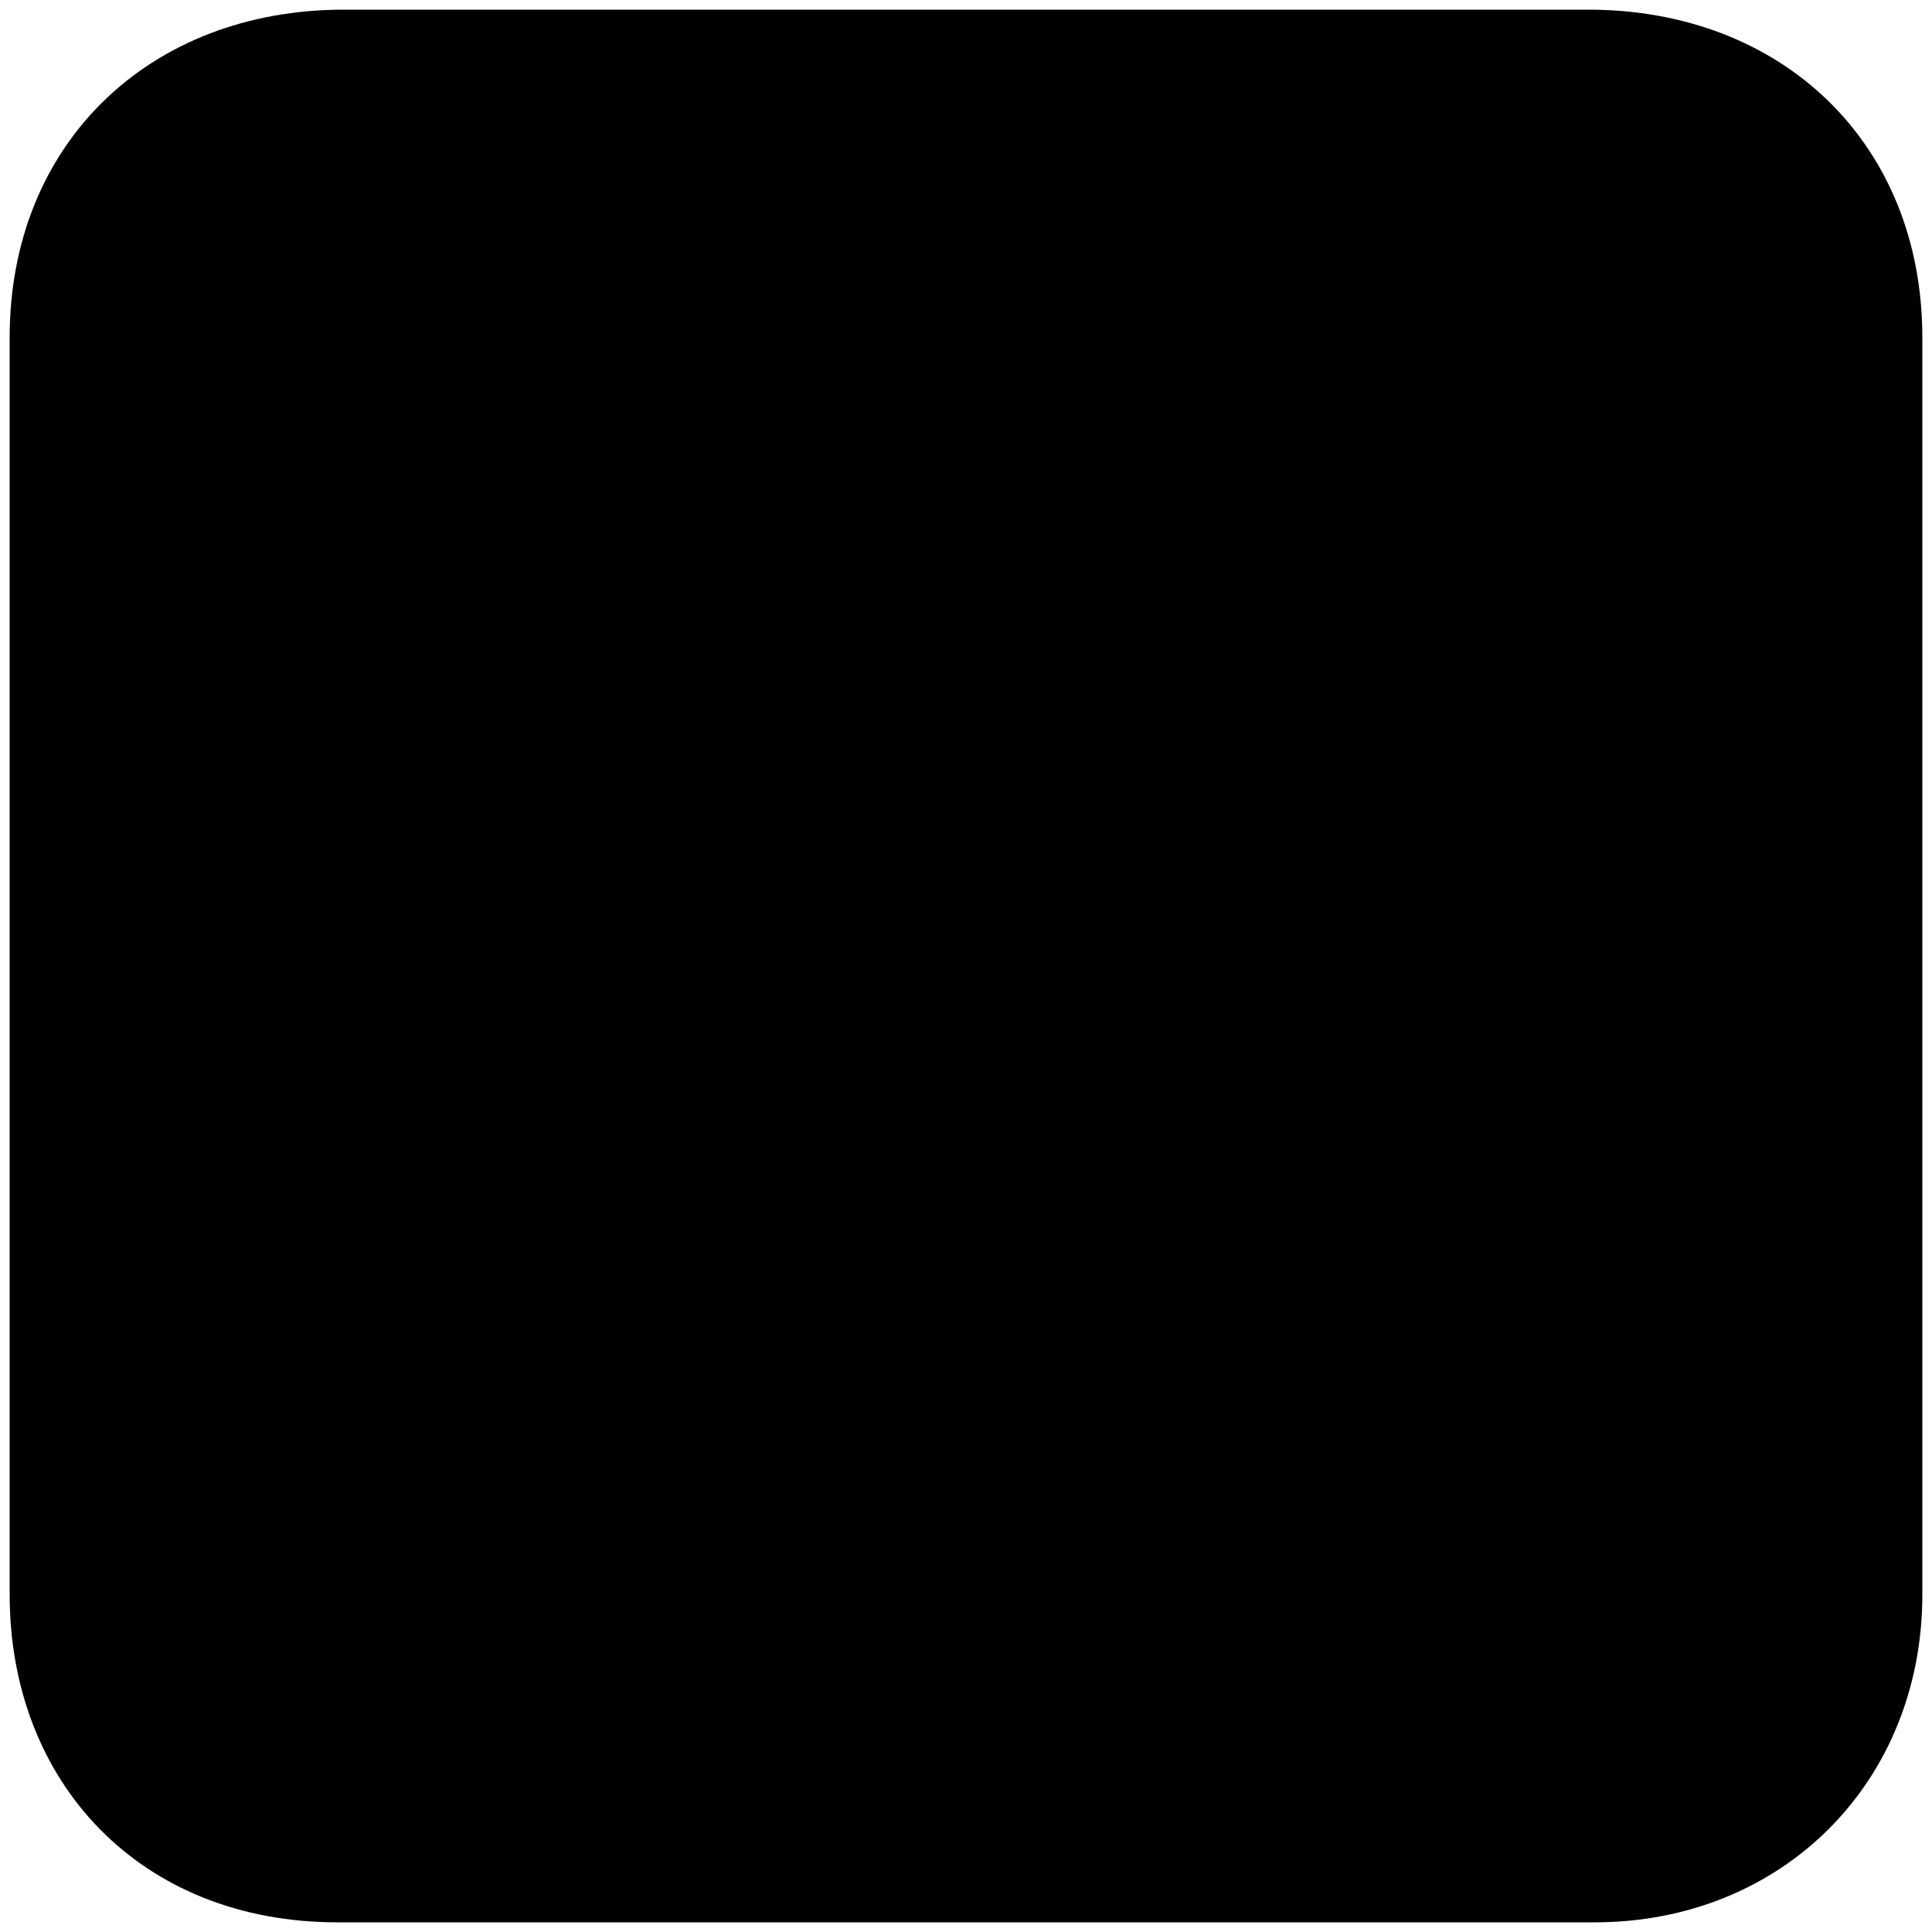 <svg xmlns="http://www.w3.org/2000/svg" width="1000" height="1000">
  <path d="M822.038 5H177.961C77.48 5 5 74.184 5 174.667v650.666C5 922.52 72.537 995 174.667 995h650.666C922.52 995 995 922.52 995 825.333V174.667C995 74.184 922.52 5 822.038 5z" style="fill:#000;fill-opacity:1;fill-rule:nonzero;stroke:none;"/>
</svg>
